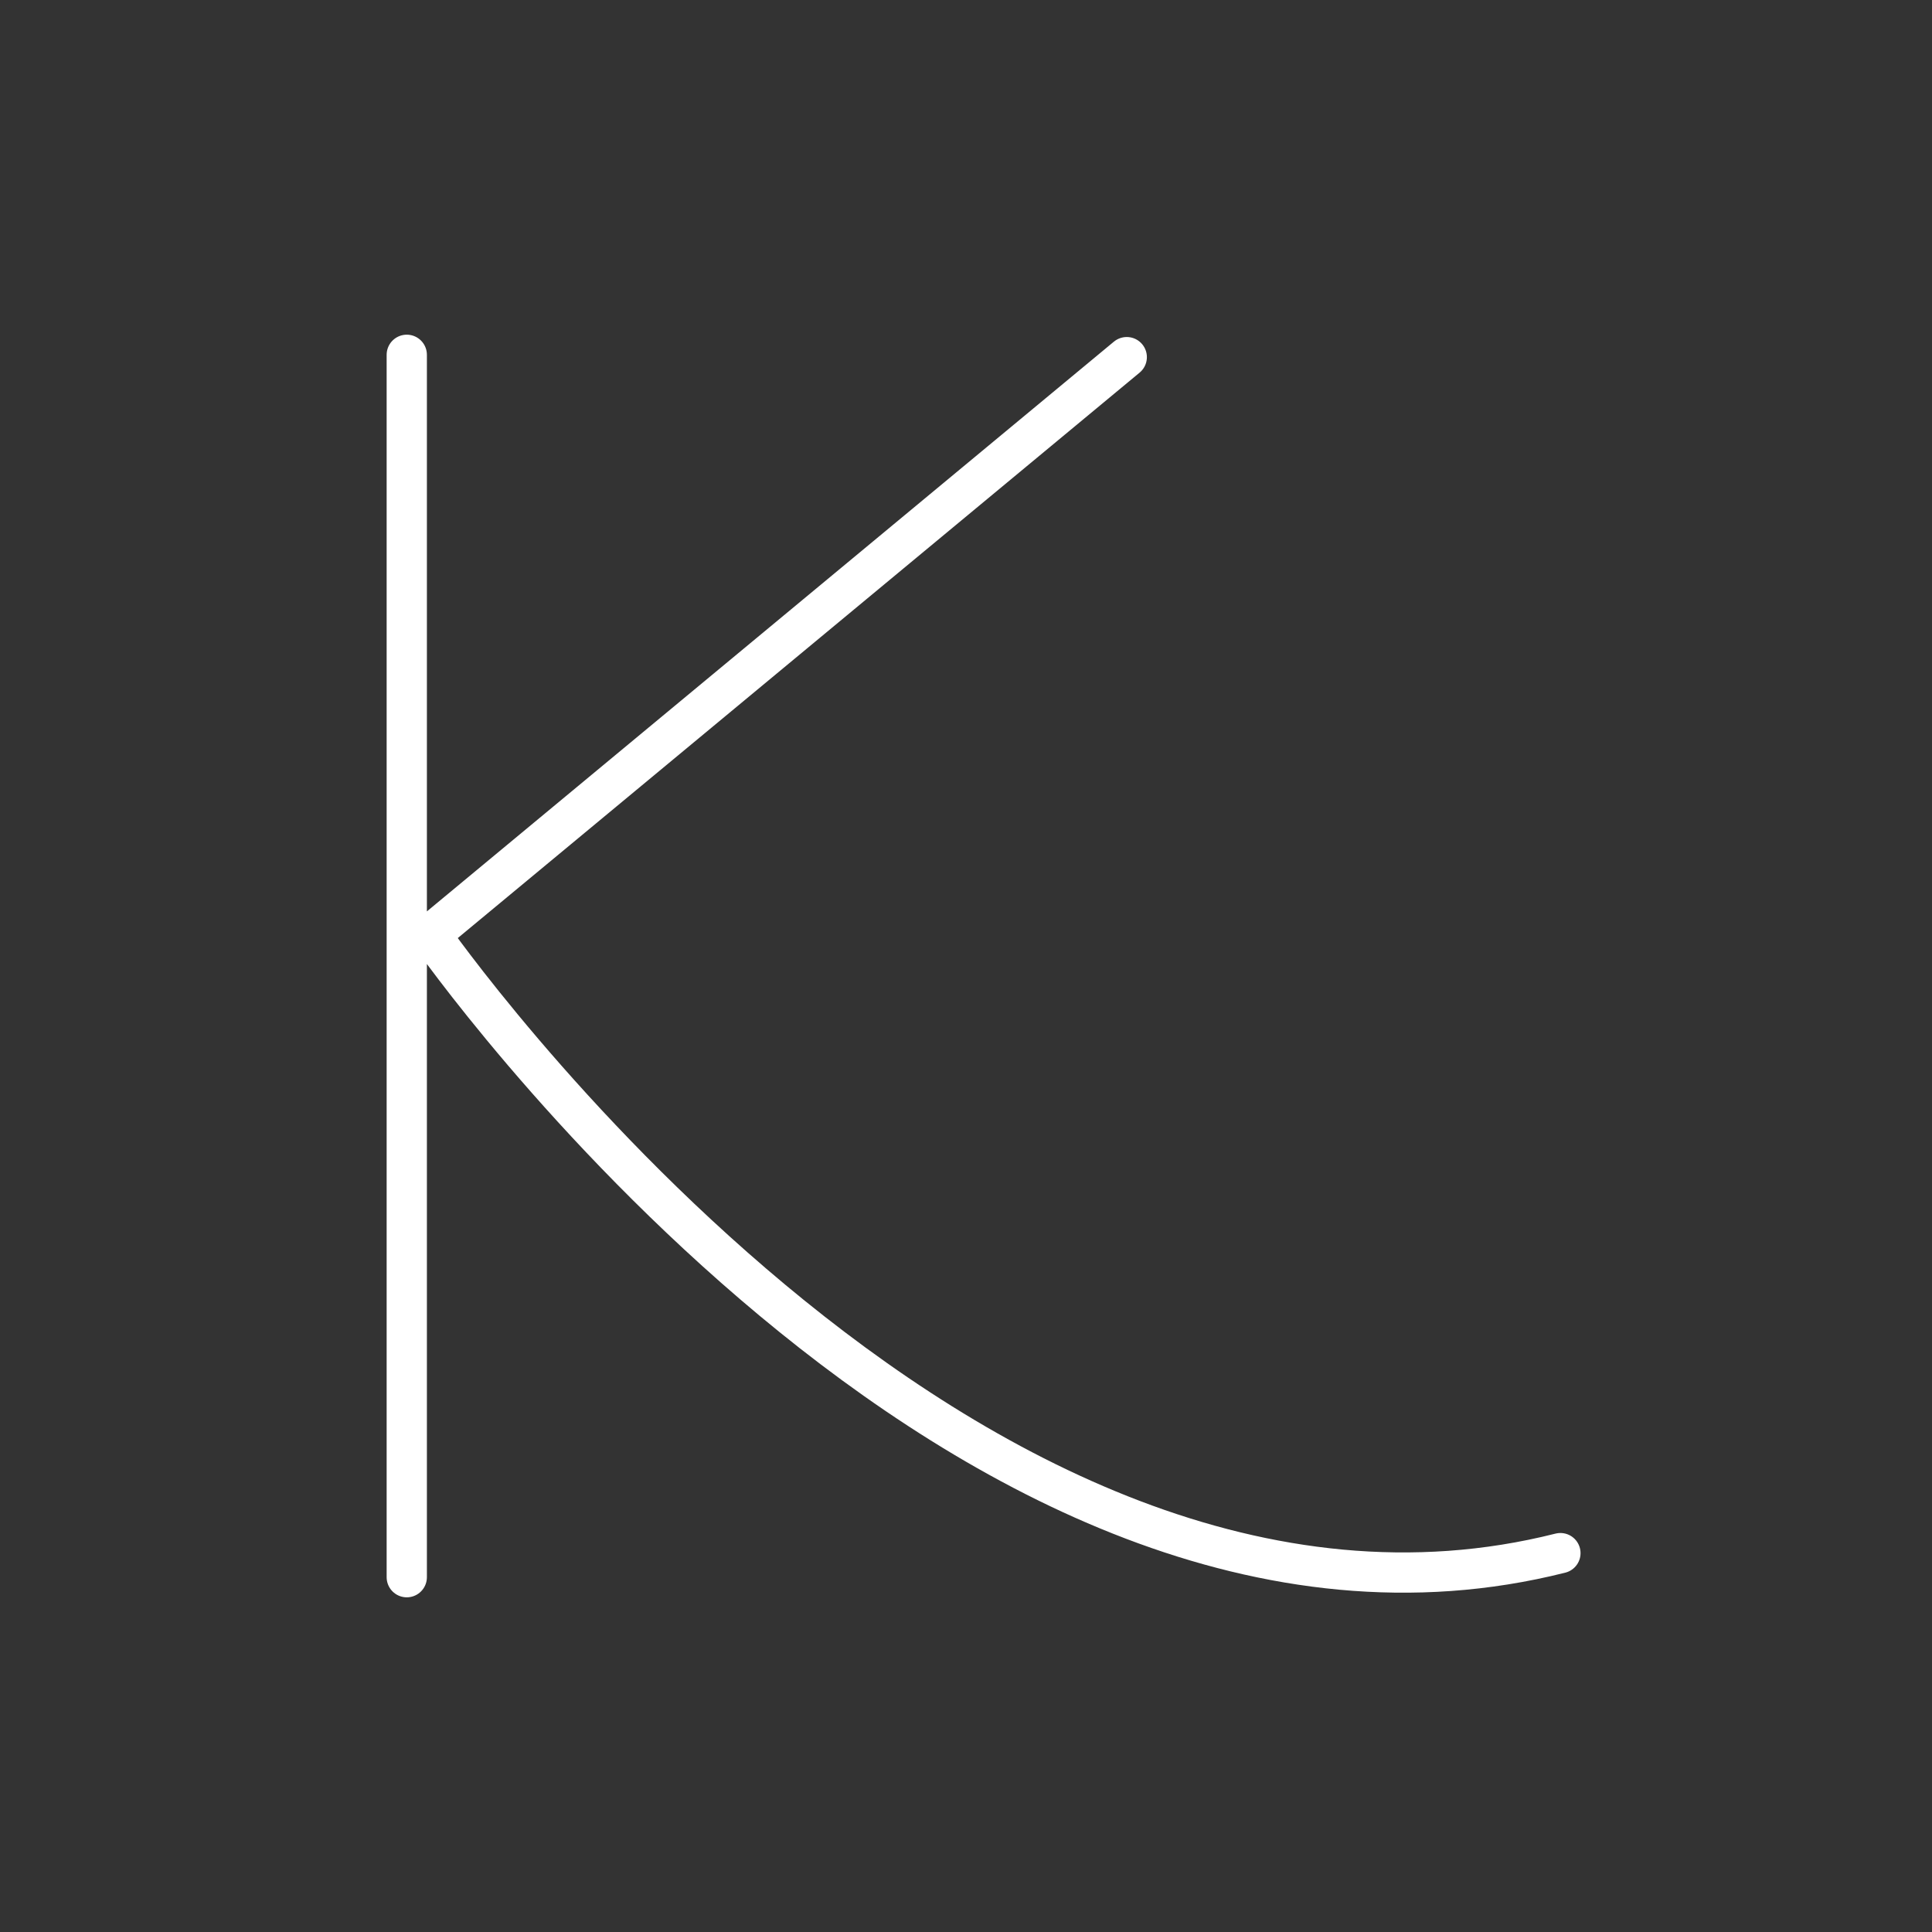 <?xml version="1.0" encoding="UTF-8" standalone="no"?>
<svg
   xmlns:dc="http://purl.org/dc/elements/1.1/"
   xmlns:cc="http://creativecommons.org/ns#"
   xmlns:rdf="http://www.w3.org/1999/02/22-rdf-syntax-ns#"
   xmlns:svg="http://www.w3.org/2000/svg"
   xmlns="http://www.w3.org/2000/svg"
   xmlns:sodipodi="http://sodipodi.sourceforge.net/DTD/sodipodi-0.dtd"
   xmlns:inkscape="http://www.inkscape.org/namespaces/inkscape"
   width="48"
   height="48"
   viewBox="0 0 48 48"
   version="1.1"
   id="svg6773"
   inkscape:version="1.0.2 (e86c870879, 2021-01-15)"
   sodipodi:docname="kivra.svg">
  <rect x="0" y="0" width="48" height="48" fill="#333333" stroke="none"/>
  <sodipodi:namedview
     id="namedview6775"
     pagecolor="#505050"
     bordercolor="#eeeeee"
     borderopacity="1"
     inkscape:pageshadow="0"
     inkscape:pageopacity="0"
     inkscape:pagecheckerboard="0"
     inkscape:document-units="px"
     showgrid="false"
     units="px"
     inkscape:zoom="11.313709"
     inkscape:cx="17.016537"
     inkscape:cy="22.430662"
     inkscape:window-width="1906"
     inkscape:window-height="1046"
     inkscape:window-x="5"
     inkscape:window-y="25"
     inkscape:window-maximized="0"
     inkscape:current-layer="layer1"
     inkscape:document-rotation="0" />
  <defs
     id="defs6770" />
  <g
     inkscape:label="Capa 1"
     inkscape:groupmode="layer"
     id="layer1">
    <path
       style="fill:none;stroke:#ffffff;stroke-width:1;stroke-linecap:round;stroke-linejoin:round;stroke-miterlimit:4;stroke-dasharray:none;stroke-opacity:1"
       d="M 10.106,39.185 V 8.815 M 27.994,8.873 10.694,23.22 c 0,0 13.294,19.097 28.074,15.367"
       id="path6881"
       sodipodi:nodetypes="ccccc" />
  </g>
</svg>
